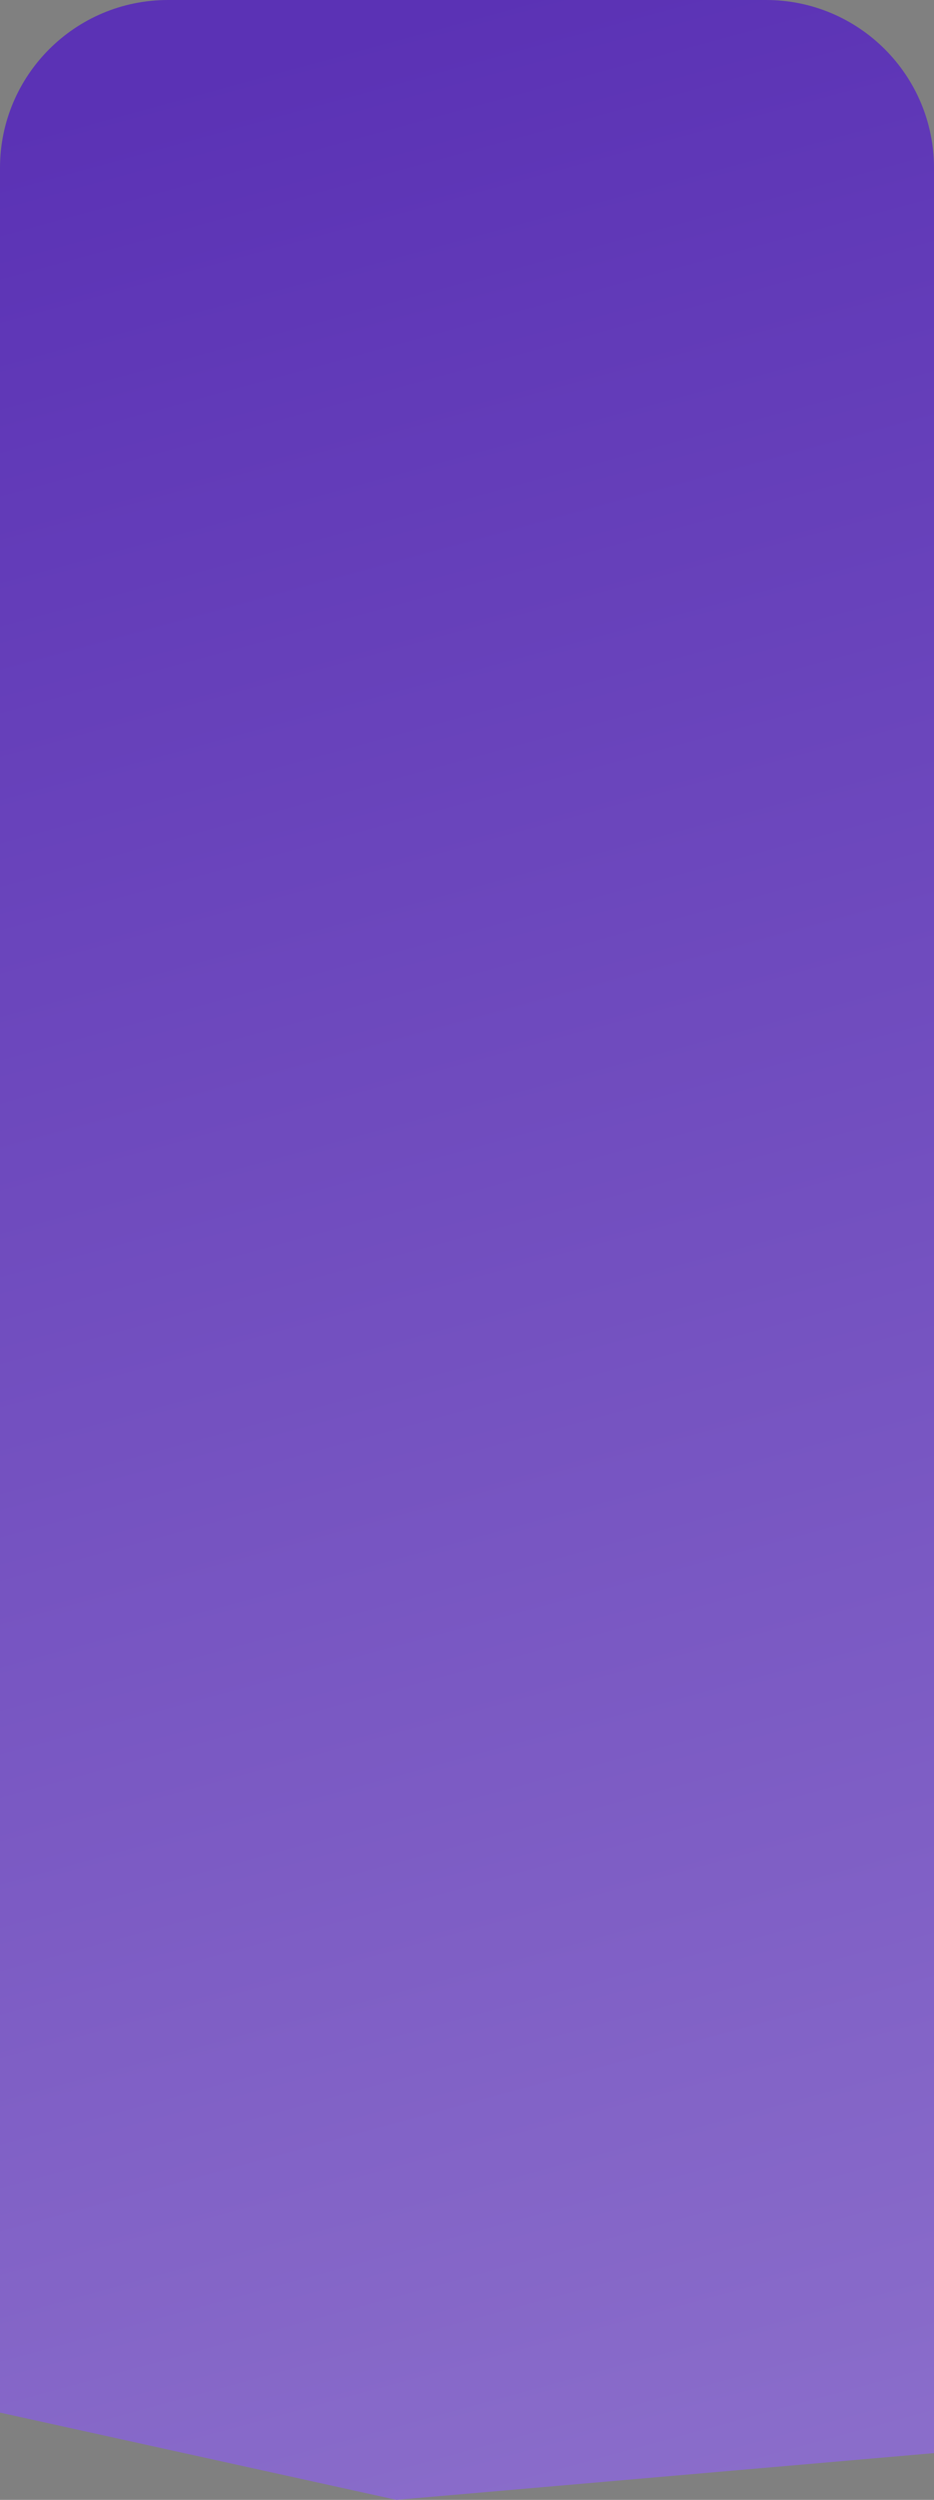 <svg width="139" height="372" viewBox="0 0 139 372" fill="none" xmlns="http://www.w3.org/2000/svg">
<rect x="0" y="0" width="139" height="372" fill="#808080" stroke="none"/>
<path d="M0 25C0 11.193 11.193 0 25 0H114C127.807 0 139 11.193 139 25V365.042L59 372L0 359.012V25Z" fill="url(#paint0_linear_32_12)"/>
<defs>
<linearGradient id="paint0_linear_32_12" x1="69.5" y1="1.97561e-06" x2="406.456" y2="1231.04" gradientUnits="userSpaceOnUse">
<stop stop-color="#5B32B5"/>
<stop offset="1" stop-color="white"/>
</linearGradient>
</defs>
</svg>
